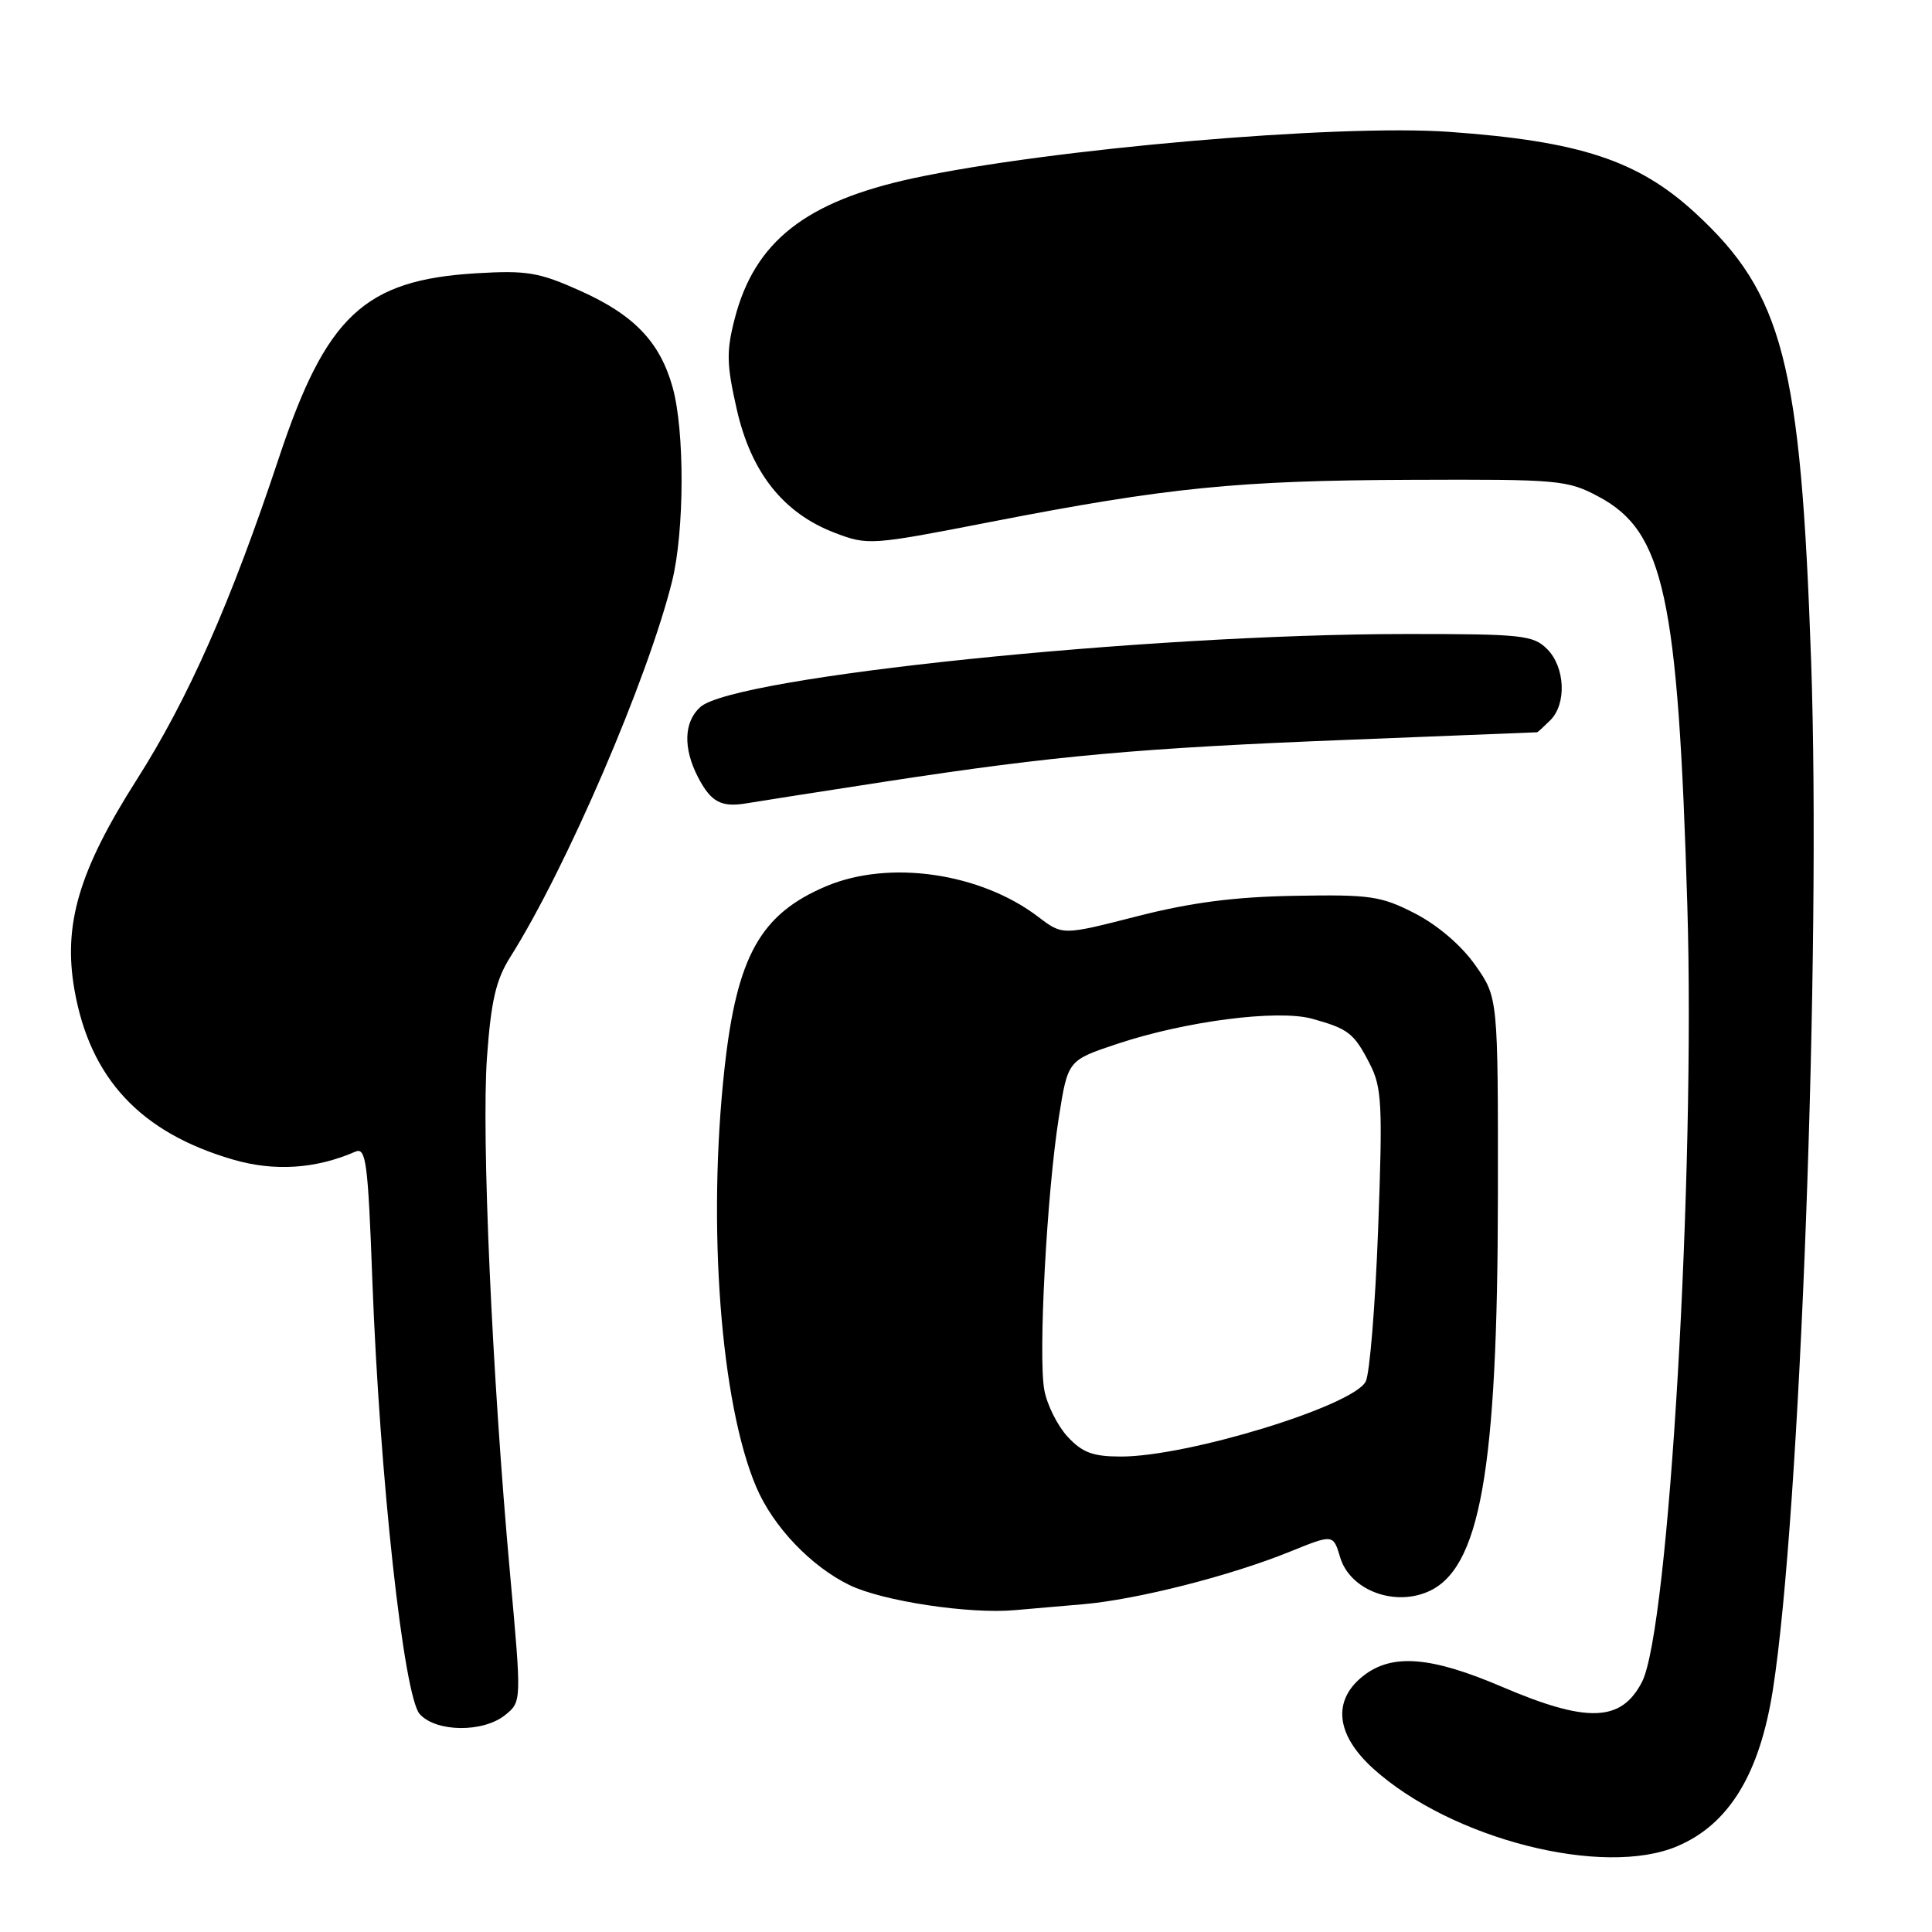 <?xml version="1.0" encoding="UTF-8" standalone="no"?>
<!DOCTYPE svg PUBLIC "-//W3C//DTD SVG 1.1//EN" "http://www.w3.org/Graphics/SVG/1.1/DTD/svg11.dtd" >
<svg xmlns="http://www.w3.org/2000/svg" xmlns:xlink="http://www.w3.org/1999/xlink" version="1.1" viewBox="0 0 256 256">
 <g >
 <path fill="currentColor"
d=" M 222.28 244.62 C 229.12 241.70 233.17 235.05 234.92 223.88 C 238.54 200.75 241.32 126.05 239.98 87.50 C 238.61 48.01 236.26 38.92 224.61 28.20 C 217.05 21.25 209.31 18.70 192.00 17.47 C 177.25 16.42 139.06 19.73 121.00 23.62 C 106.76 26.69 100.00 32.00 97.36 42.20 C 96.23 46.56 96.27 48.28 97.63 54.26 C 99.53 62.62 103.80 68.00 110.61 70.60 C 115.01 72.28 115.40 72.25 131.30 69.15 C 154.73 64.59 164.03 63.66 187.00 63.58 C 206.58 63.50 207.69 63.60 211.83 65.81 C 220.49 70.43 222.35 79.02 223.58 120.00 C 224.65 155.65 221.13 215.99 217.57 222.87 C 214.82 228.19 210.31 228.34 199.00 223.50 C 189.57 219.47 184.45 219.07 180.63 222.07 C 176.51 225.32 177.00 229.86 181.96 234.35 C 192.30 243.69 212.46 248.82 222.28 244.62 Z  M 66.95 227.24 C 69.12 225.48 69.12 225.48 67.58 208.49 C 65.19 182.09 63.78 150.45 64.53 140.06 C 65.07 132.60 65.72 129.82 67.61 126.82 C 75.02 115.09 85.86 89.90 89.06 77.00 C 90.70 70.35 90.74 57.06 89.12 51.30 C 87.45 45.32 84.01 41.72 76.90 38.54 C 71.43 36.08 69.83 35.81 63.11 36.21 C 48.28 37.10 43.22 41.83 36.96 60.65 C 30.58 79.85 24.97 92.54 18.12 103.31 C 10.46 115.35 8.34 122.49 9.87 131.18 C 11.94 142.93 18.64 150.09 30.88 153.65 C 36.36 155.25 41.84 154.89 47.09 152.60 C 48.50 151.99 48.76 153.96 49.34 169.70 C 50.31 195.69 53.49 224.78 55.62 227.13 C 57.80 229.54 64.04 229.60 66.95 227.24 Z  M 143.50 212.57 C 150.63 211.96 163.07 208.80 170.98 205.58 C 176.66 203.28 176.66 203.28 177.58 206.36 C 178.84 210.59 184.51 212.86 189.09 210.96 C 196.12 208.05 198.45 195.01 198.48 158.34 C 198.50 132.18 198.50 132.18 195.49 127.90 C 193.66 125.29 190.53 122.61 187.52 121.05 C 182.98 118.72 181.60 118.52 171.53 118.70 C 163.53 118.84 157.79 119.59 150.64 121.42 C 140.79 123.94 140.79 123.94 137.59 121.50 C 129.92 115.65 117.85 113.90 109.50 117.42 C 100.77 121.10 97.65 126.67 96.01 141.50 C 93.70 162.41 95.49 186.00 100.22 197.07 C 102.46 202.31 107.47 207.56 112.58 210.04 C 116.96 212.16 128.46 213.90 134.50 213.35 C 136.15 213.20 140.20 212.85 143.50 212.57 Z  M 117.50 103.54 C 139.79 100.12 151.01 99.11 179.09 98.01 C 192.52 97.48 203.58 97.04 203.68 97.03 C 203.78 97.01 204.56 96.29 205.43 95.43 C 207.61 93.24 207.39 88.39 205.00 86.00 C 203.16 84.16 201.67 84.00 186.25 84.01 C 151.69 84.03 97.23 89.67 92.79 93.69 C 90.61 95.66 90.50 99.13 92.48 102.96 C 94.21 106.30 95.57 107.02 99.00 106.43 C 100.38 106.20 108.70 104.89 117.50 103.54 Z  M 141.47 190.38 C 140.14 188.94 138.74 186.16 138.38 184.20 C 137.55 179.79 138.71 158.07 140.31 148.00 C 141.50 140.50 141.50 140.50 148.00 138.33 C 157.08 135.30 169.30 133.73 173.87 134.99 C 178.69 136.33 179.41 136.89 181.51 140.98 C 183.11 144.11 183.22 146.33 182.61 162.87 C 182.23 173.00 181.49 182.08 180.96 183.07 C 179.22 186.32 157.41 193.00 148.54 193.00 C 144.82 193.00 143.42 192.48 141.47 190.38 Z "/>
</g>
</svg>